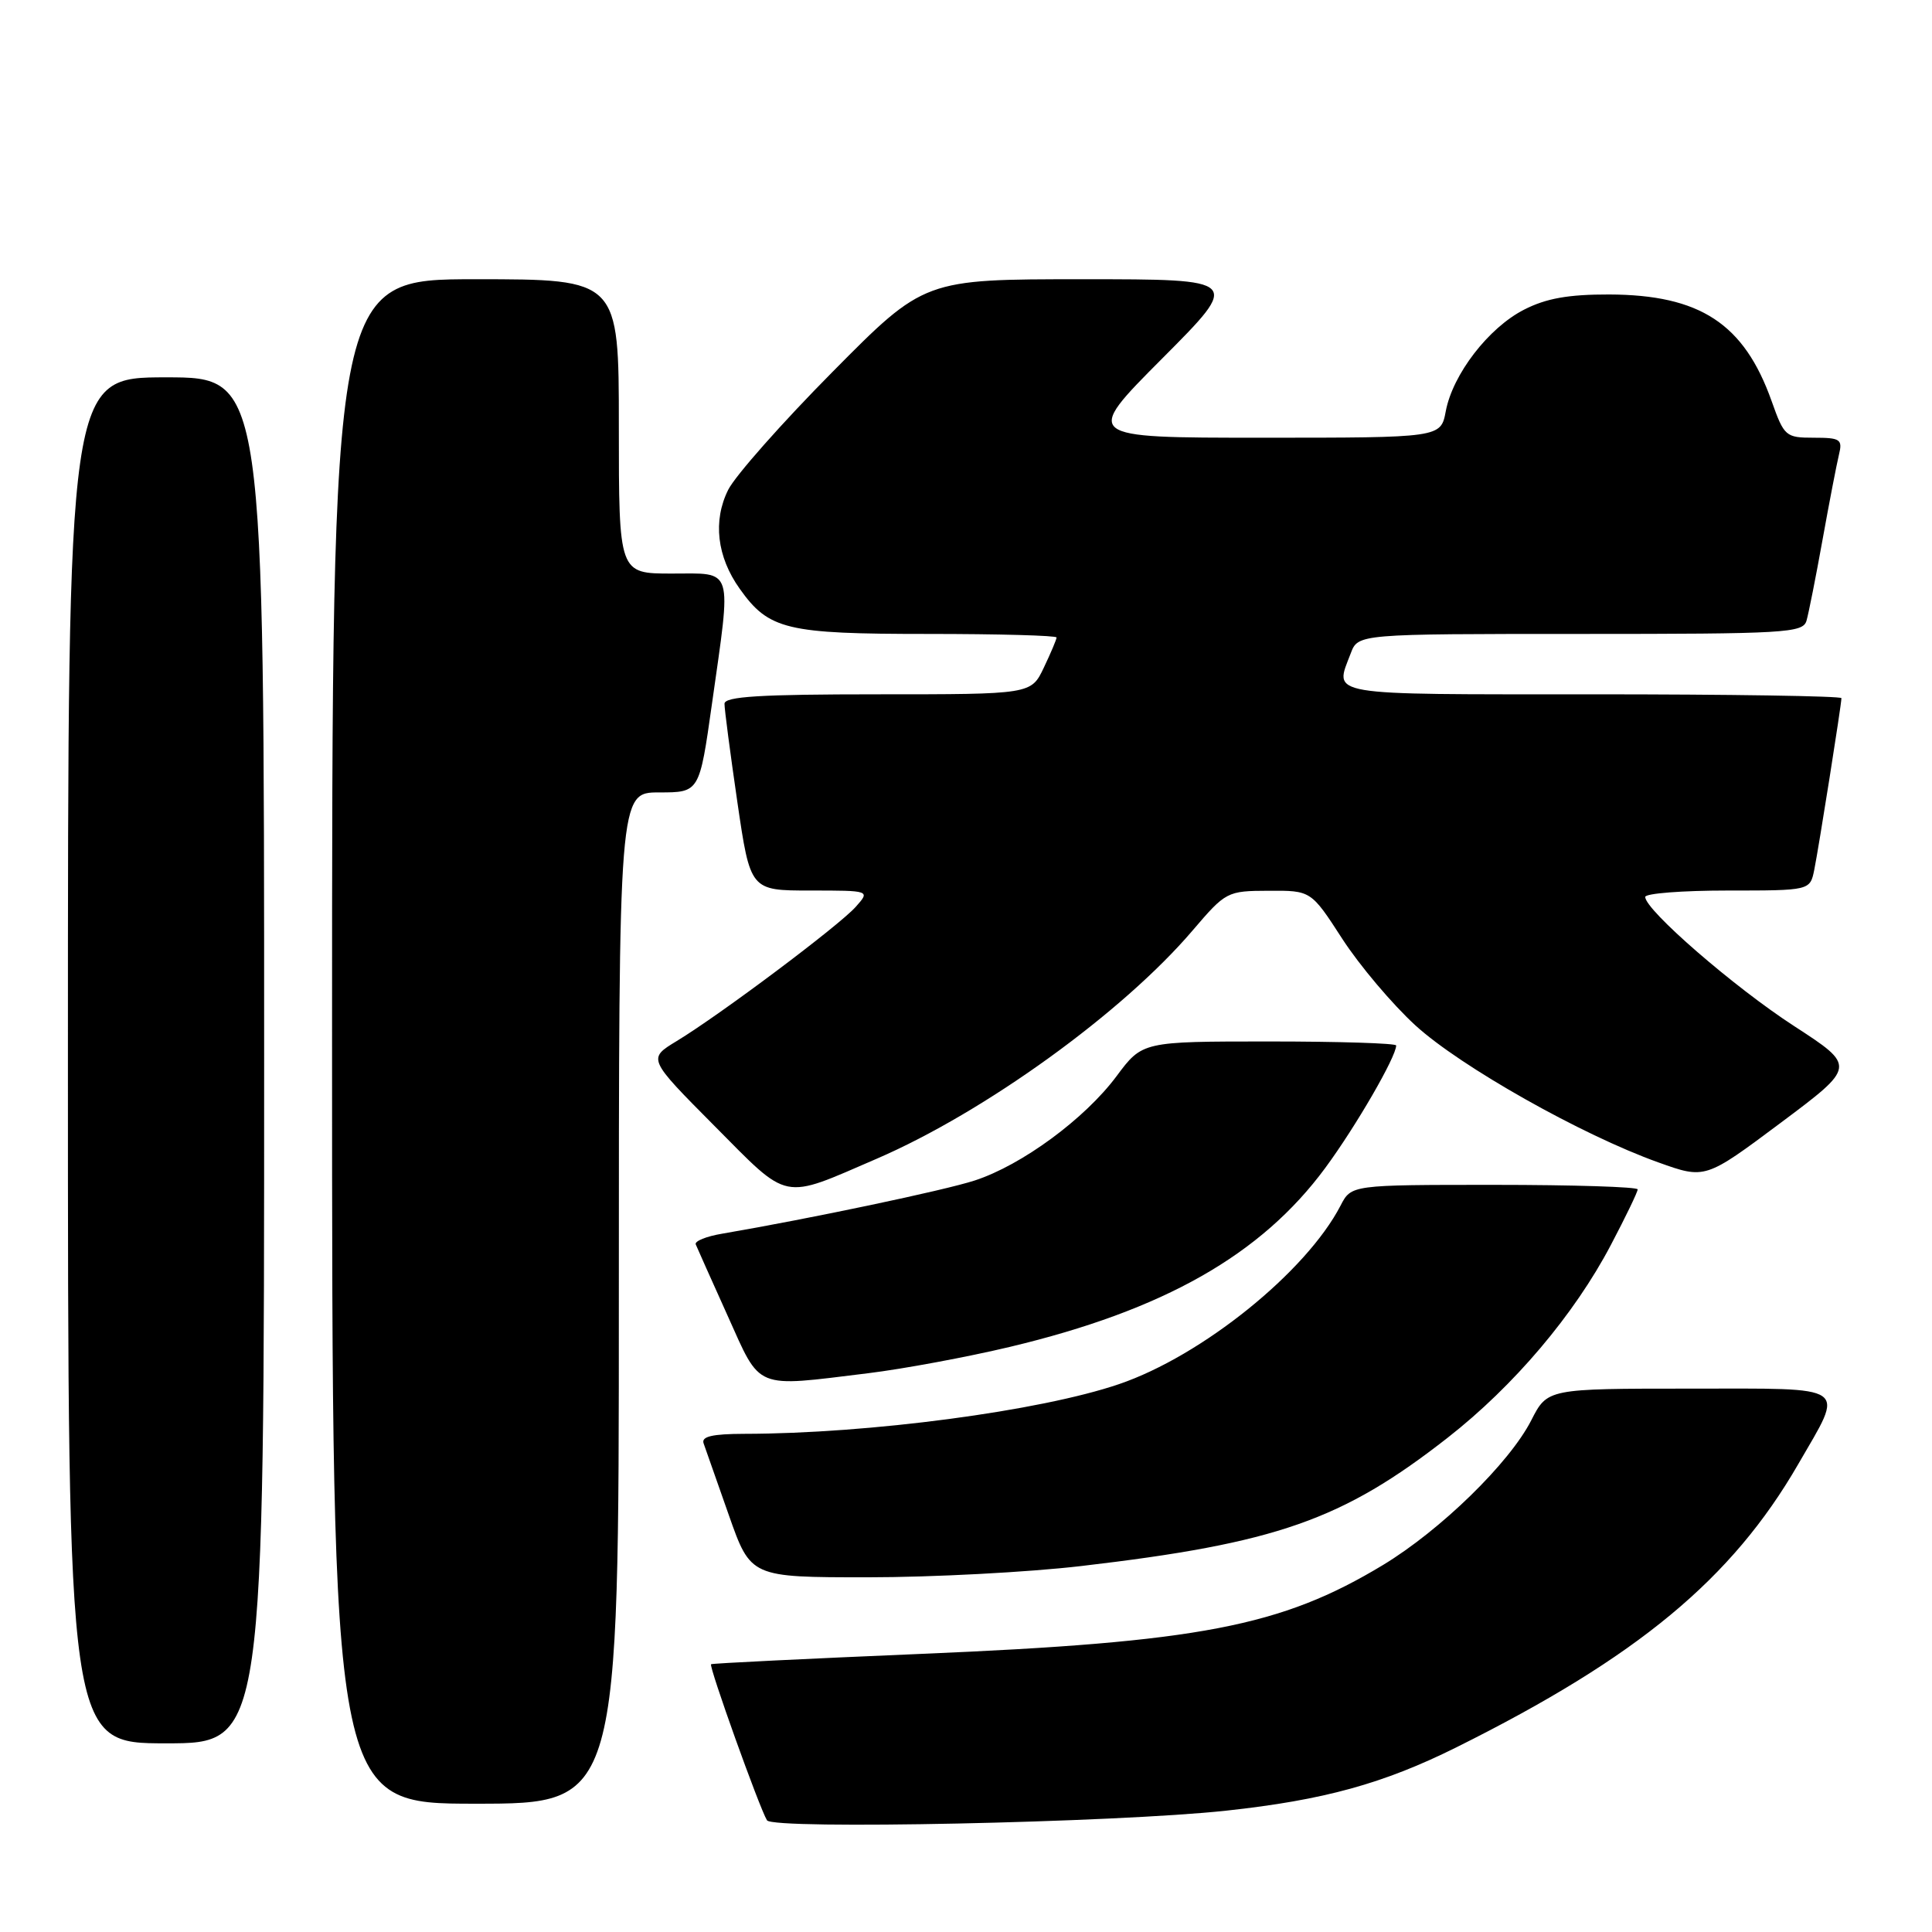 <?xml version="1.0" encoding="UTF-8" standalone="no"?>
<!DOCTYPE svg PUBLIC "-//W3C//DTD SVG 1.1//EN" "http://www.w3.org/Graphics/SVG/1.1/DTD/svg11.dtd" >
<svg xmlns="http://www.w3.org/2000/svg" xmlns:xlink="http://www.w3.org/1999/xlink" version="1.1" viewBox="0 0 256 256">
 <g >
 <path fill="currentColor"
d=" M 162.50 239.92 C 175.42 238.52 183.32 236.34 193.00 231.52 C 217.00 219.57 229.48 209.23 238.28 194.00 C 244.44 183.34 245.38 184.00 224.00 184.00 C 205.04 184.00 205.04 184.00 202.90 188.20 C 200.01 193.86 190.89 202.75 183.24 207.38 C 169.75 215.52 158.95 217.60 122.00 219.15 C 106.88 219.79 94.37 220.40 94.22 220.52 C 93.89 220.76 100.64 239.60 101.63 241.20 C 102.40 242.46 147.89 241.51 162.50 239.92 Z  M 82.00 172.00 C 82.00 105.00 82.00 105.00 87.34 105.00 C 92.68 105.00 92.68 105.00 94.34 93.25 C 96.94 74.85 97.30 76.00 89.00 76.00 C 82.00 76.00 82.00 76.00 82.00 56.50 C 82.00 37.00 82.00 37.00 63.00 37.00 C 44.00 37.00 44.00 37.00 44.00 138.00 C 44.00 239.00 44.00 239.00 63.00 239.00 C 82.00 239.00 82.00 239.00 82.00 172.00 Z  M 35.00 140.50 C 35.00 50.00 35.00 50.00 22.00 50.00 C 9.00 50.00 9.00 50.00 9.00 140.50 C 9.00 231.00 9.00 231.00 22.00 231.00 C 35.00 231.00 35.00 231.00 35.00 140.50 Z  M 143.25 207.51 C 169.16 204.48 177.85 201.43 191.83 190.50 C 200.61 183.63 208.60 174.19 213.44 164.98 C 215.40 161.26 217.00 157.94 217.00 157.60 C 217.00 157.27 208.46 157.00 198.03 157.00 C 179.05 157.00 179.05 157.00 177.63 159.75 C 173.07 168.54 159.26 179.67 148.26 183.41 C 137.81 186.97 115.18 189.97 98.64 189.99 C 94.39 190.00 92.91 190.34 93.23 191.25 C 93.47 191.94 94.98 196.21 96.57 200.75 C 99.47 209.00 99.47 209.00 114.99 209.00 C 123.53 209.00 136.24 208.33 143.25 207.51 Z  M 115.03 181.96 C 119.69 181.39 128.14 179.82 133.81 178.47 C 154.20 173.61 167.12 166.28 175.61 154.75 C 179.67 149.24 185.00 140.03 185.00 138.53 C 185.00 138.24 177.43 138.00 168.19 138.00 C 151.37 138.00 151.37 138.00 147.94 142.61 C 143.73 148.26 135.39 154.39 129.16 156.42 C 125.11 157.74 107.32 161.48 95.69 163.47 C 93.59 163.82 92.01 164.46 92.19 164.89 C 92.36 165.31 94.26 169.56 96.41 174.33 C 100.88 184.26 99.82 183.82 115.03 181.96 Z  M 116.19 153.53 C 130.51 147.34 148.77 134.15 158.02 123.30 C 162.43 118.14 162.59 118.05 168.11 118.03 C 173.72 118.00 173.72 118.00 177.86 124.40 C 180.14 127.92 184.50 133.08 187.55 135.87 C 193.51 141.32 209.60 150.40 219.73 154.02 C 225.95 156.25 225.95 156.25 235.95 148.78 C 245.95 141.30 245.95 141.30 237.73 135.96 C 229.77 130.80 218.00 120.58 218.00 118.85 C 218.00 118.38 222.91 118.00 228.92 118.00 C 239.84 118.00 239.84 118.00 240.40 115.25 C 241.00 112.27 244.00 93.35 244.00 92.51 C 244.00 92.23 229.15 92.00 211.00 92.00 C 175.20 92.00 176.81 92.27 178.98 86.57 C 179.95 84.00 179.95 84.00 209.41 84.00 C 236.60 84.00 238.90 83.87 239.37 82.25 C 239.65 81.29 240.61 76.45 241.50 71.50 C 242.39 66.55 243.37 61.49 243.67 60.25 C 244.17 58.21 243.86 58.00 240.34 58.00 C 236.61 58.00 236.41 57.82 234.75 53.15 C 231.10 42.88 225.27 39.06 213.21 39.02 C 207.83 39.01 204.88 39.53 201.95 41.03 C 197.24 43.43 192.49 49.60 191.57 54.50 C 190.91 58.00 190.91 58.00 167.22 58.00 C 143.54 58.00 143.54 58.00 154.00 47.50 C 164.46 37.00 164.46 37.00 143.47 37.00 C 122.47 37.00 122.47 37.00 110.34 49.25 C 103.66 55.99 97.43 63.03 96.49 64.90 C 94.44 69.01 94.99 73.77 98.02 78.02 C 101.88 83.45 104.19 84.00 122.95 84.00 C 132.33 84.00 140.00 84.21 140.00 84.47 C 140.00 84.72 139.24 86.52 138.31 88.47 C 136.63 92.00 136.63 92.00 116.31 92.00 C 100.73 92.00 96.00 92.29 96.00 93.25 C 95.99 93.94 96.76 99.79 97.70 106.25 C 99.42 118.00 99.42 118.00 107.36 118.00 C 115.31 118.00 115.31 118.00 113.40 120.15 C 111.23 122.61 95.42 134.46 89.66 137.95 C 85.82 140.28 85.82 140.28 94.66 149.18 C 104.70 159.29 103.45 159.03 116.19 153.53 Z "/>
</g>
</svg>